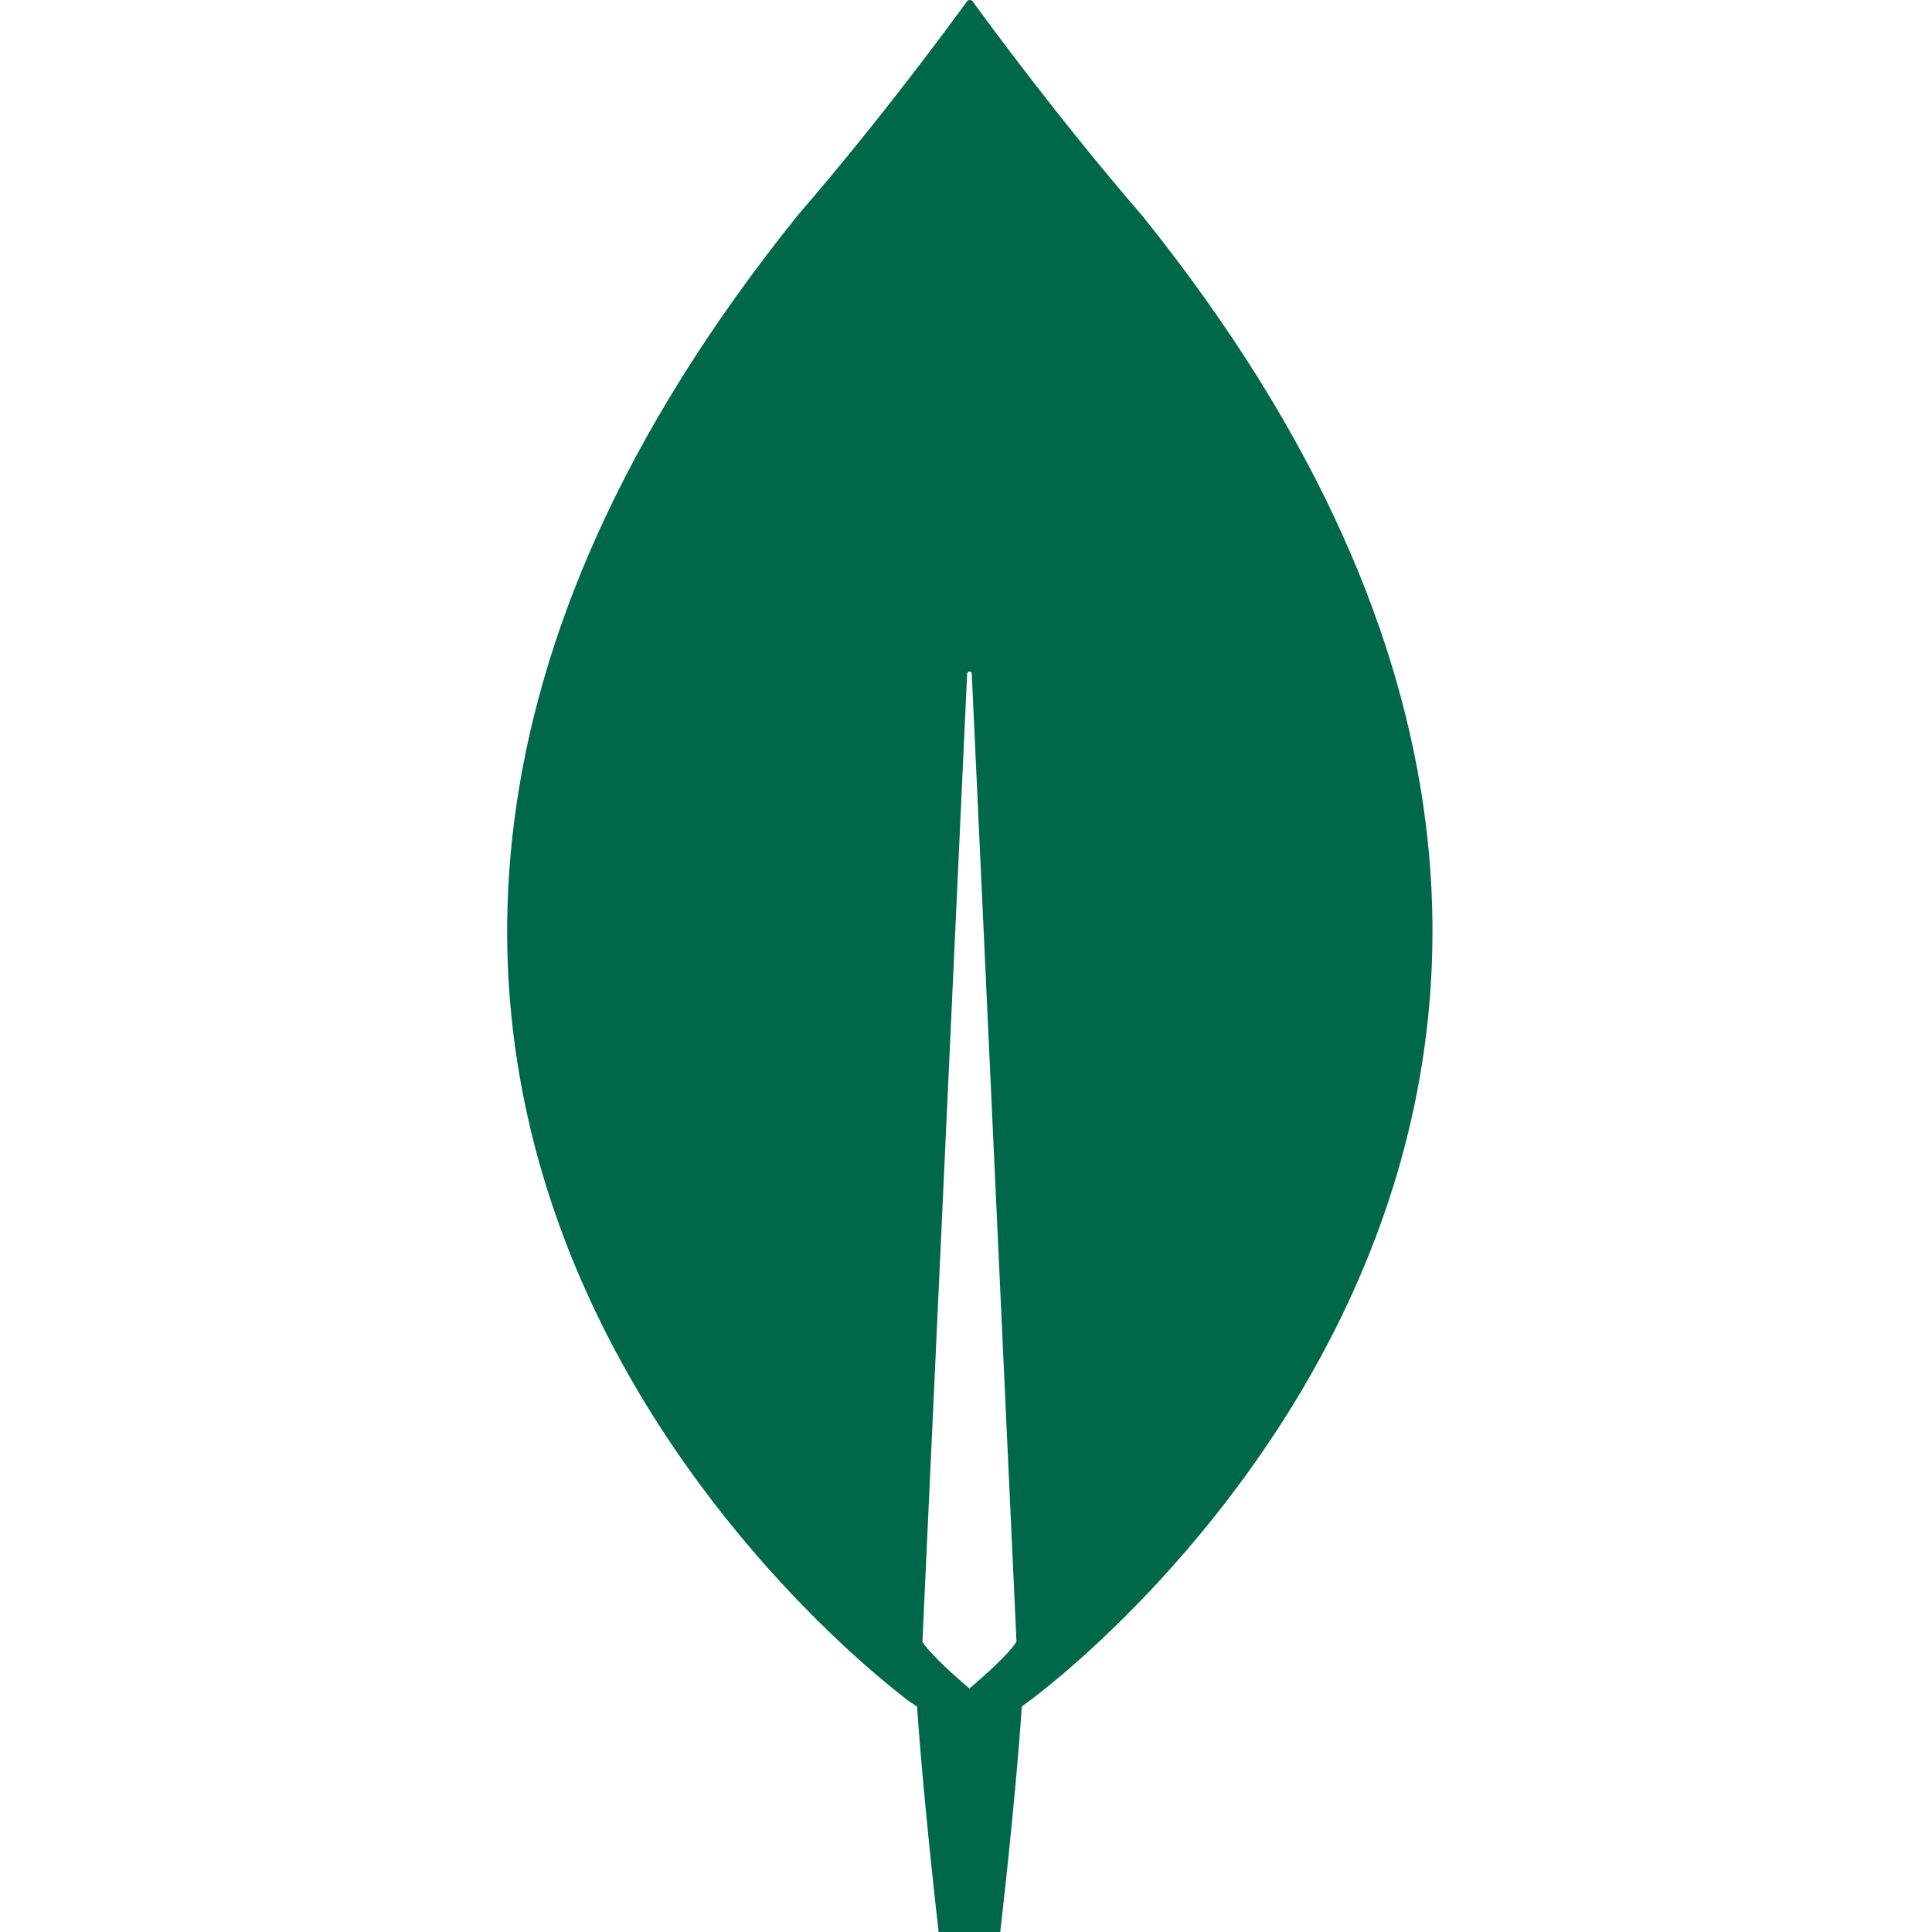 <svg viewBox="0 0 80 80" fill="none" xmlns="http://www.w3.org/2000/svg">
<path d="M47.286 8.917C43.842 4.933 40.876 0.887 40.27 0.047C40.207 -0.016 40.111 -0.016 40.047 0.047C39.441 0.887 36.475 4.933 33.031 8.917C3.47 45.672 37.687 70.477 37.687 70.477L37.974 70.663C38.229 74.492 38.867 80 38.867 80H40.143H41.418C41.418 80 42.056 74.522 42.311 70.663L42.598 70.446C42.63 70.446 76.848 45.672 47.286 8.917ZM40.143 69.916C40.143 69.916 38.612 68.64 38.198 67.987V67.925L40.047 27.901C40.047 27.777 40.239 27.777 40.239 27.901L42.088 67.925V67.987C41.673 68.64 40.143 69.916 40.143 69.916Z" fill="#00684A"/>
</svg>
